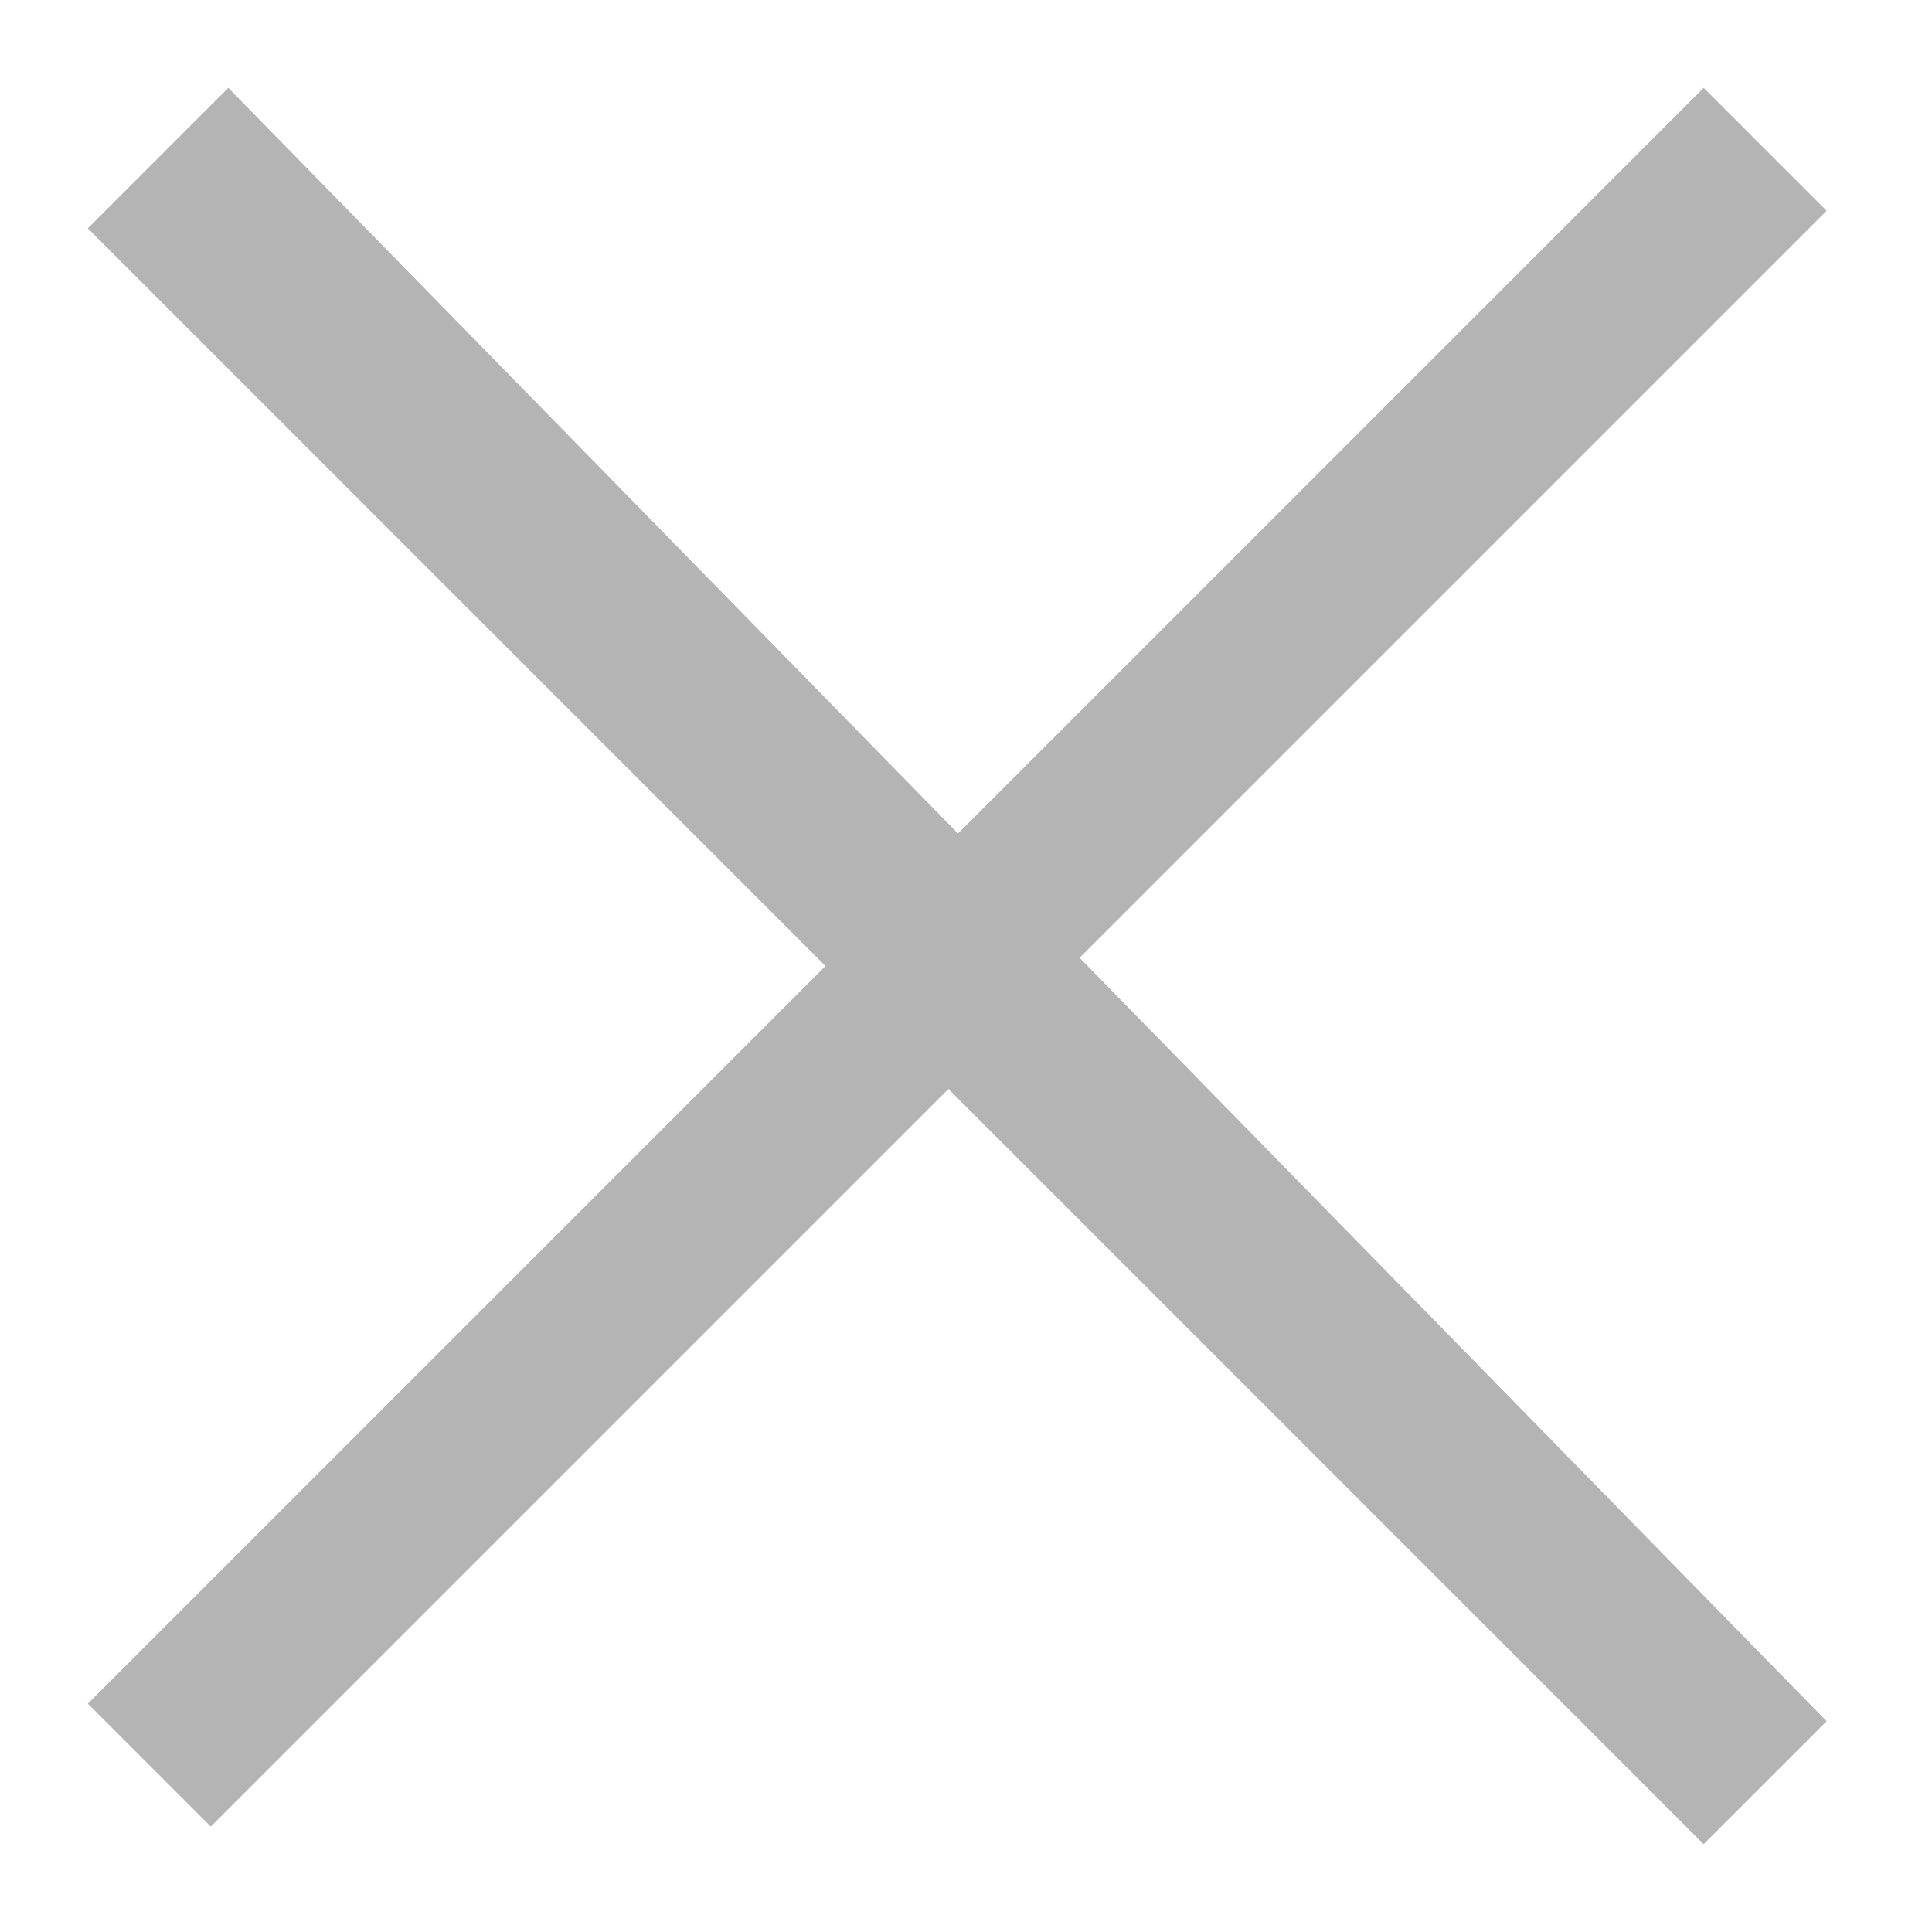 <?xml version="1.0" encoding="utf-8"?>
<!-- Generator: Adobe Illustrator 22.0.1, SVG Export Plug-In . SVG Version: 6.00 Build 0)  -->
<svg version="1.1" id="Слой_1" xmlns="http://www.w3.org/2000/svg" xmlns:xlink="http://www.w3.org/1999/xlink" x="0px" y="0px"
	 viewBox="0 0 11 11" style="enable-background:new 0 0 11 11;" xml:space="preserve">
<style type="text/css">
	.st0{fill-rule:evenodd;clip-rule:evenodd;fill:#B4B4B4;}
</style>
<path class="st0" d="M9.7,0.5l0.7,0.7l-9.2,9.2L0.5,9.7L9.7,0.5z"/>
<path class="st0" d="M1.3,0.5L0.5,1.3l9.2,9.2l0.7-0.7L1.3,0.5z"/>
</svg>
